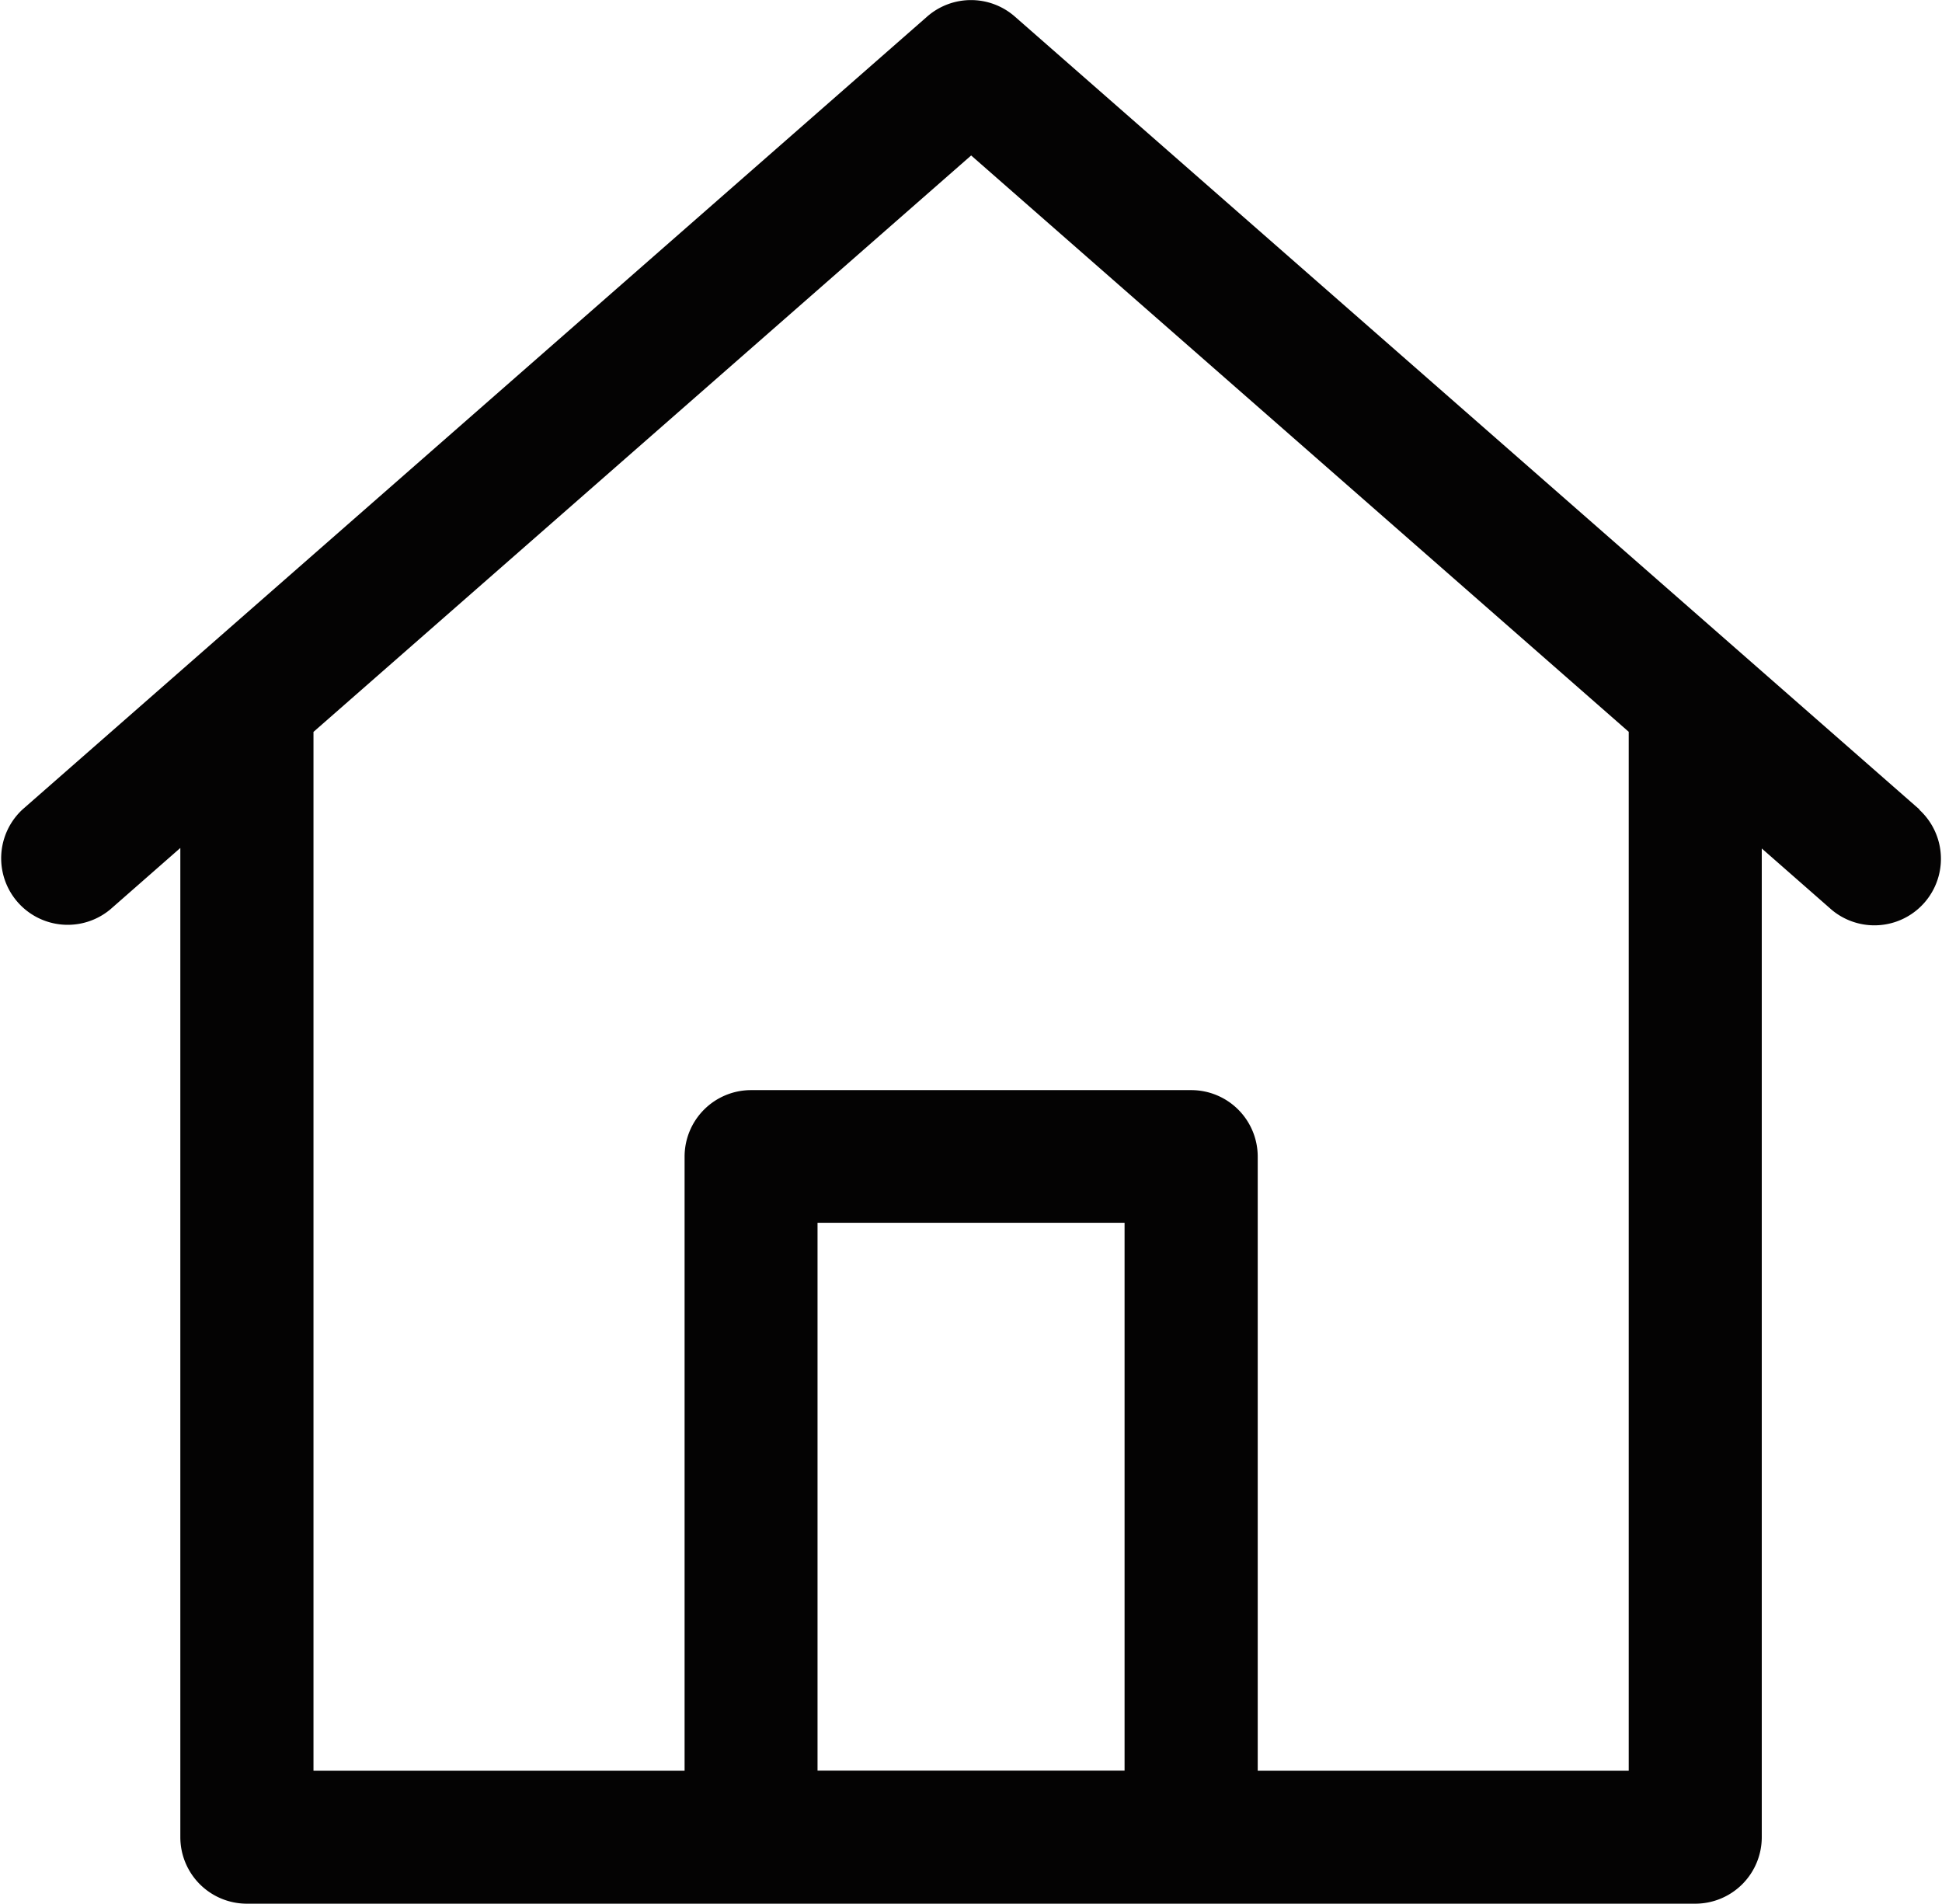<svg xmlns="http://www.w3.org/2000/svg" width="18.975" height="18.6" viewBox="0 0 18.975 18.6">
  <path id="Home" d="M92.253,85.018l-8.838-7.746a.65.65,0,0,0-.857,0l-8.838,7.746a.65.65,0,0,0,.857.977l.684-.6V95.06a.65.65,0,0,0,.65.65H90.063a.65.65,0,0,0,.65-.65V85.4l.684.6a.65.65,0,0,0,.857-.977ZM81.487,94.411V89.057h3v5.353h-3Zm7.926-10.149V94.411H85.788v-6a.65.65,0,0,0-.65-.65h-4.3a.65.65,0,0,0-.65.65v6H76.562V84.261s0,0,0,0l6.426-5.632,6.426,5.632S89.413,84.259,89.413,84.261Z" transform="translate(-73.499 -77.11)" fill="#040303"/>
</svg>
